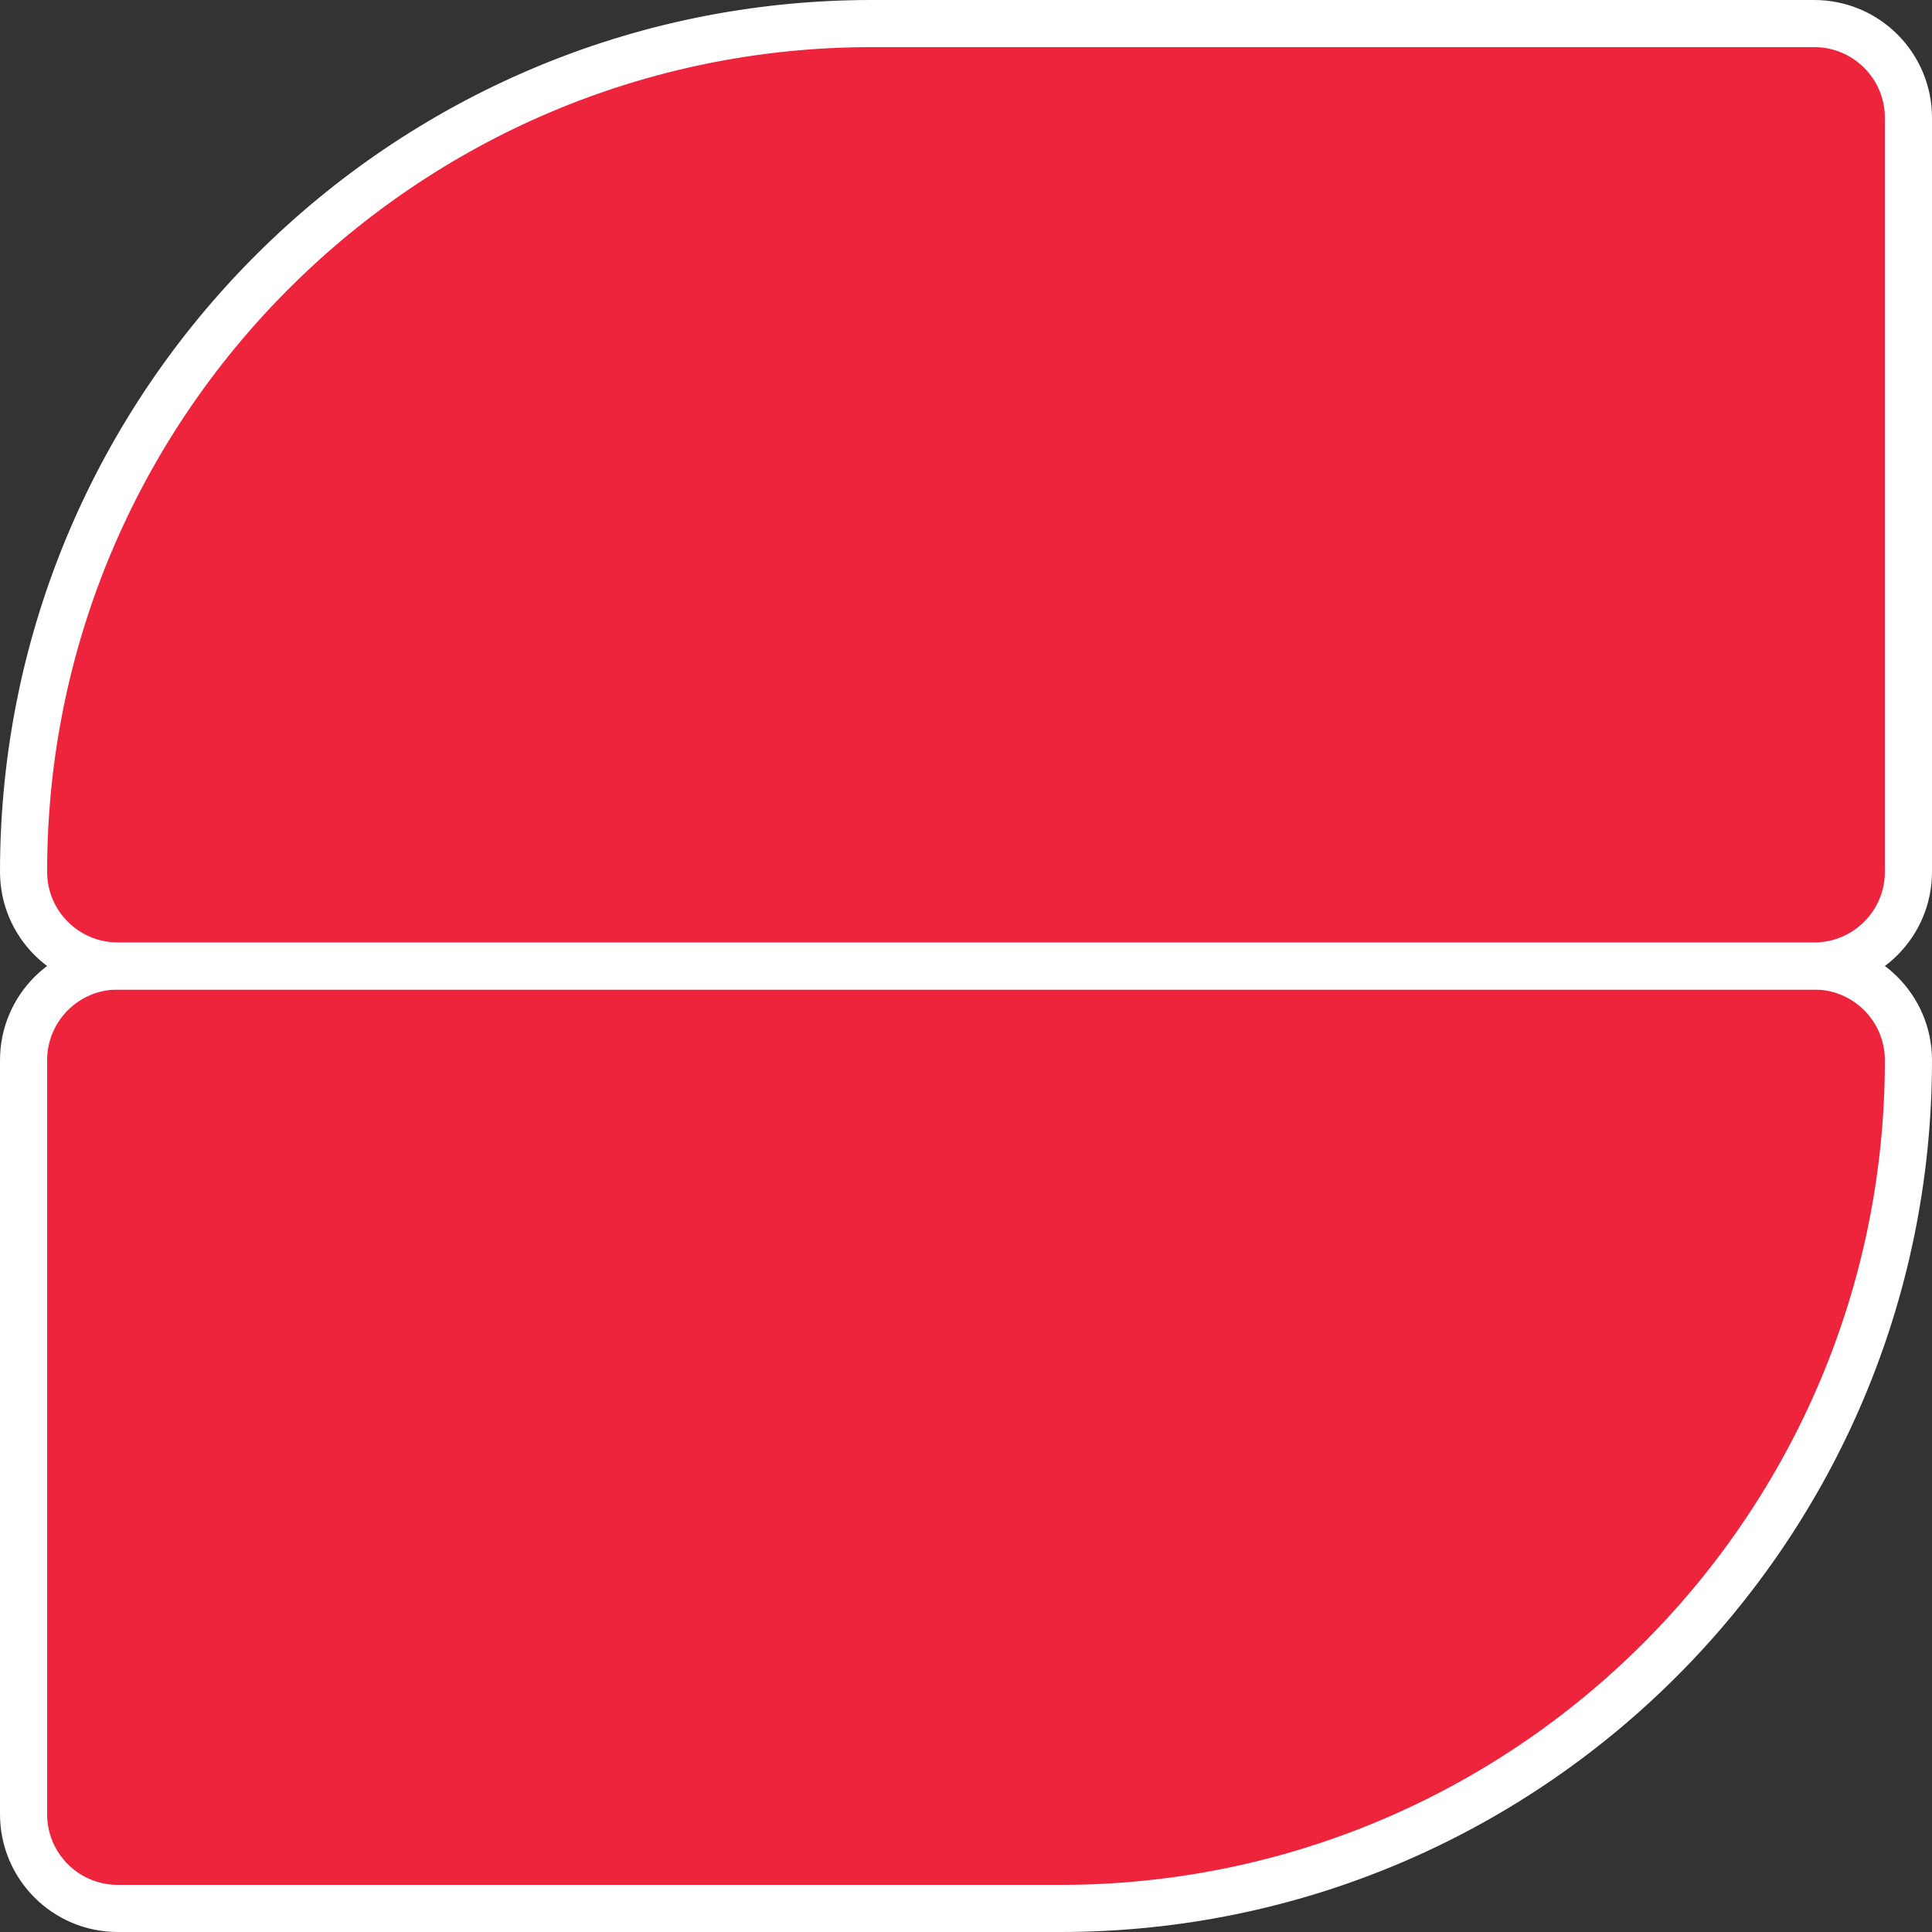 <?xml version="1.0" encoding="UTF-8"?>
<svg id="Layer_2" data-name="Layer 2" xmlns="http://www.w3.org/2000/svg" viewBox="0 0 82 82">
  <rect x="0" y="0" width="82" height="82" fill="#333333" stroke="none"/>
  <defs>
    <style>
      .cls-1 {
        fill: #ee243d;
        stroke: #fff;
        stroke-linecap: round;
        stroke-linejoin: round;
        stroke-width: 2px;
      }
    </style>
  </defs>
  <g id="Layer_1-2" data-name="Layer 1">
    <g>
      <path class="cls-1" d="m5,41h72c2.21,0,4,1.79,4,4h0c0,19.87-16.13,36-36,36H5c-2.21,0-4-1.79-4-4v-32c0-2.21,1.79-4,4-4Z"/>
      <path class="cls-1" d="m37,1h40c2.21,0,4,1.79,4,4v32c0,2.21-1.79,4-4,4H5c-2.21,0-4-1.79-4-4h0C1,17.13,17.13,1,37,1Z"/>
    </g>
  </g>
</svg>
